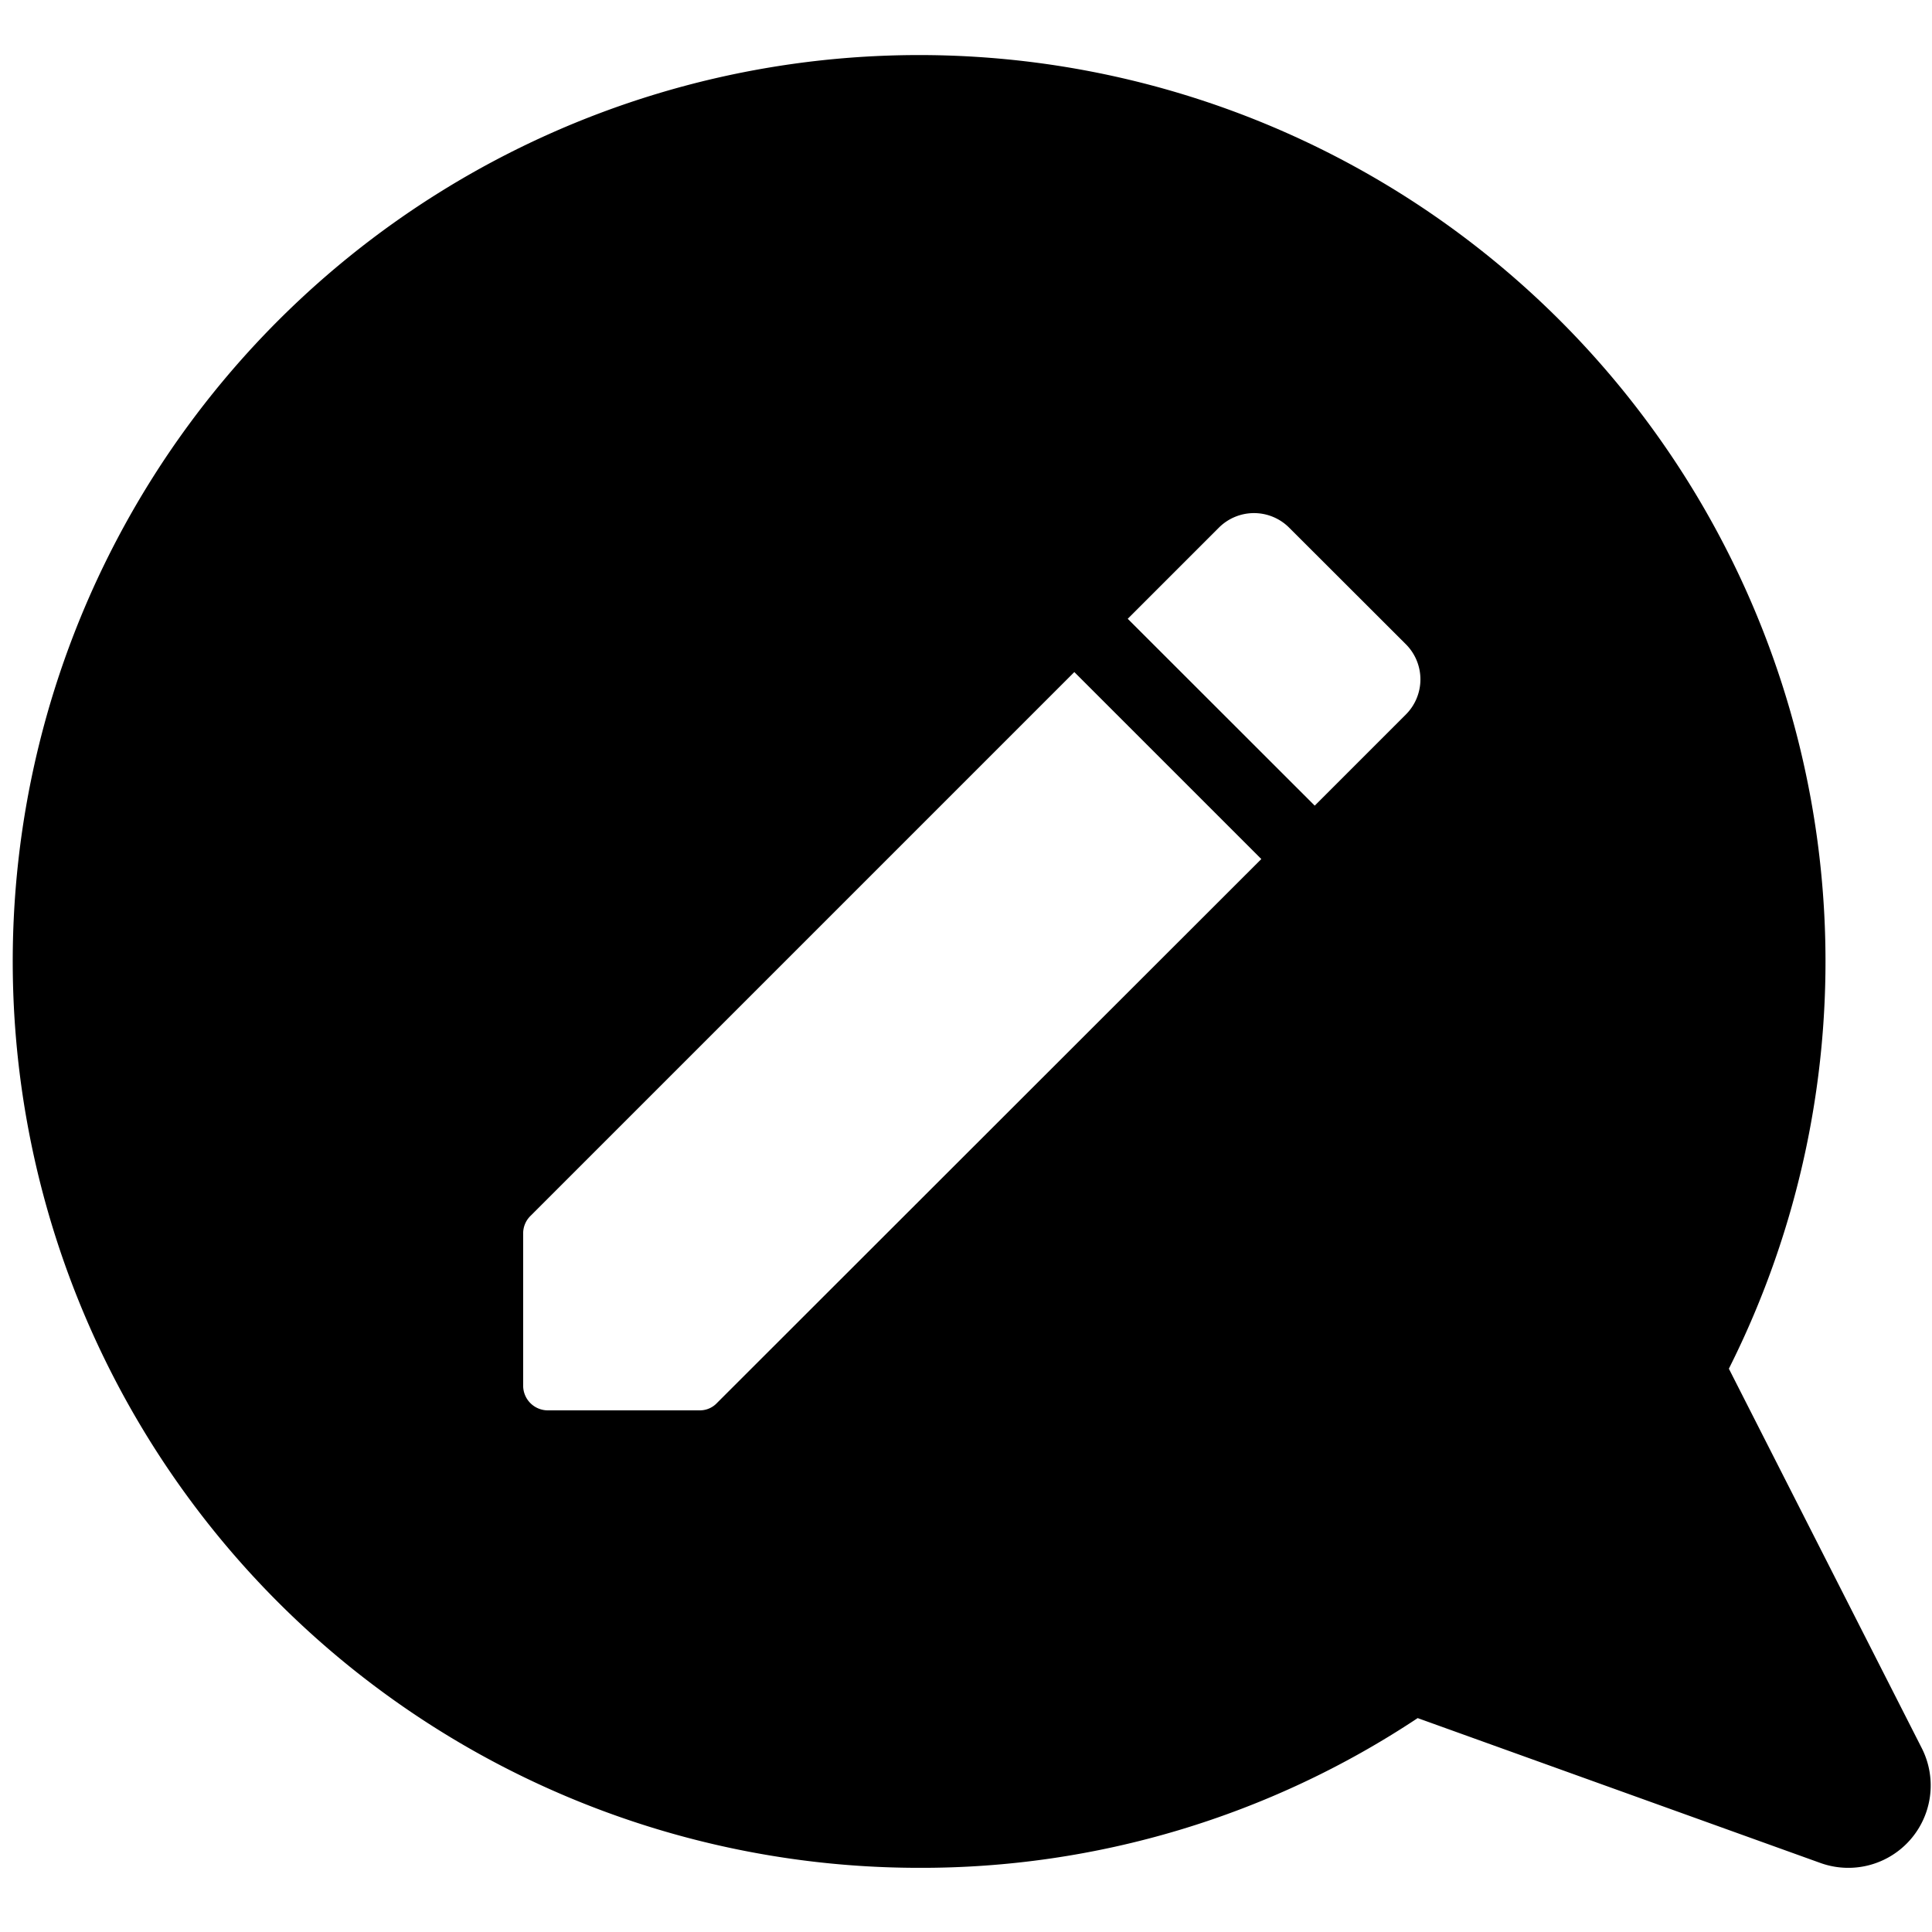 <svg data-tags="user suggestion,edit message" xmlns="http://www.w3.org/2000/svg" viewBox="0 0 14 14"><path d="M13.926 12.668l-1.398-2.75a6.568 6.568 0 10-5.87 3.617 6.499 6.499 0 003.615-1.085l2.919 1.05a.597.597 0 00.734-.832zm-8.73-2.502a.17.17 0 01-.127.054H3.971a.179.179 0 01-.18-.18V8.94a.177.177 0 01.054-.13l3.94-3.94L9.14 6.225zm4.991-4.988l-.66.66-1.355-1.354.66-.66a.36.36 0 01.51 0l.845.844a.36.36 0 010 .51z"/></svg>